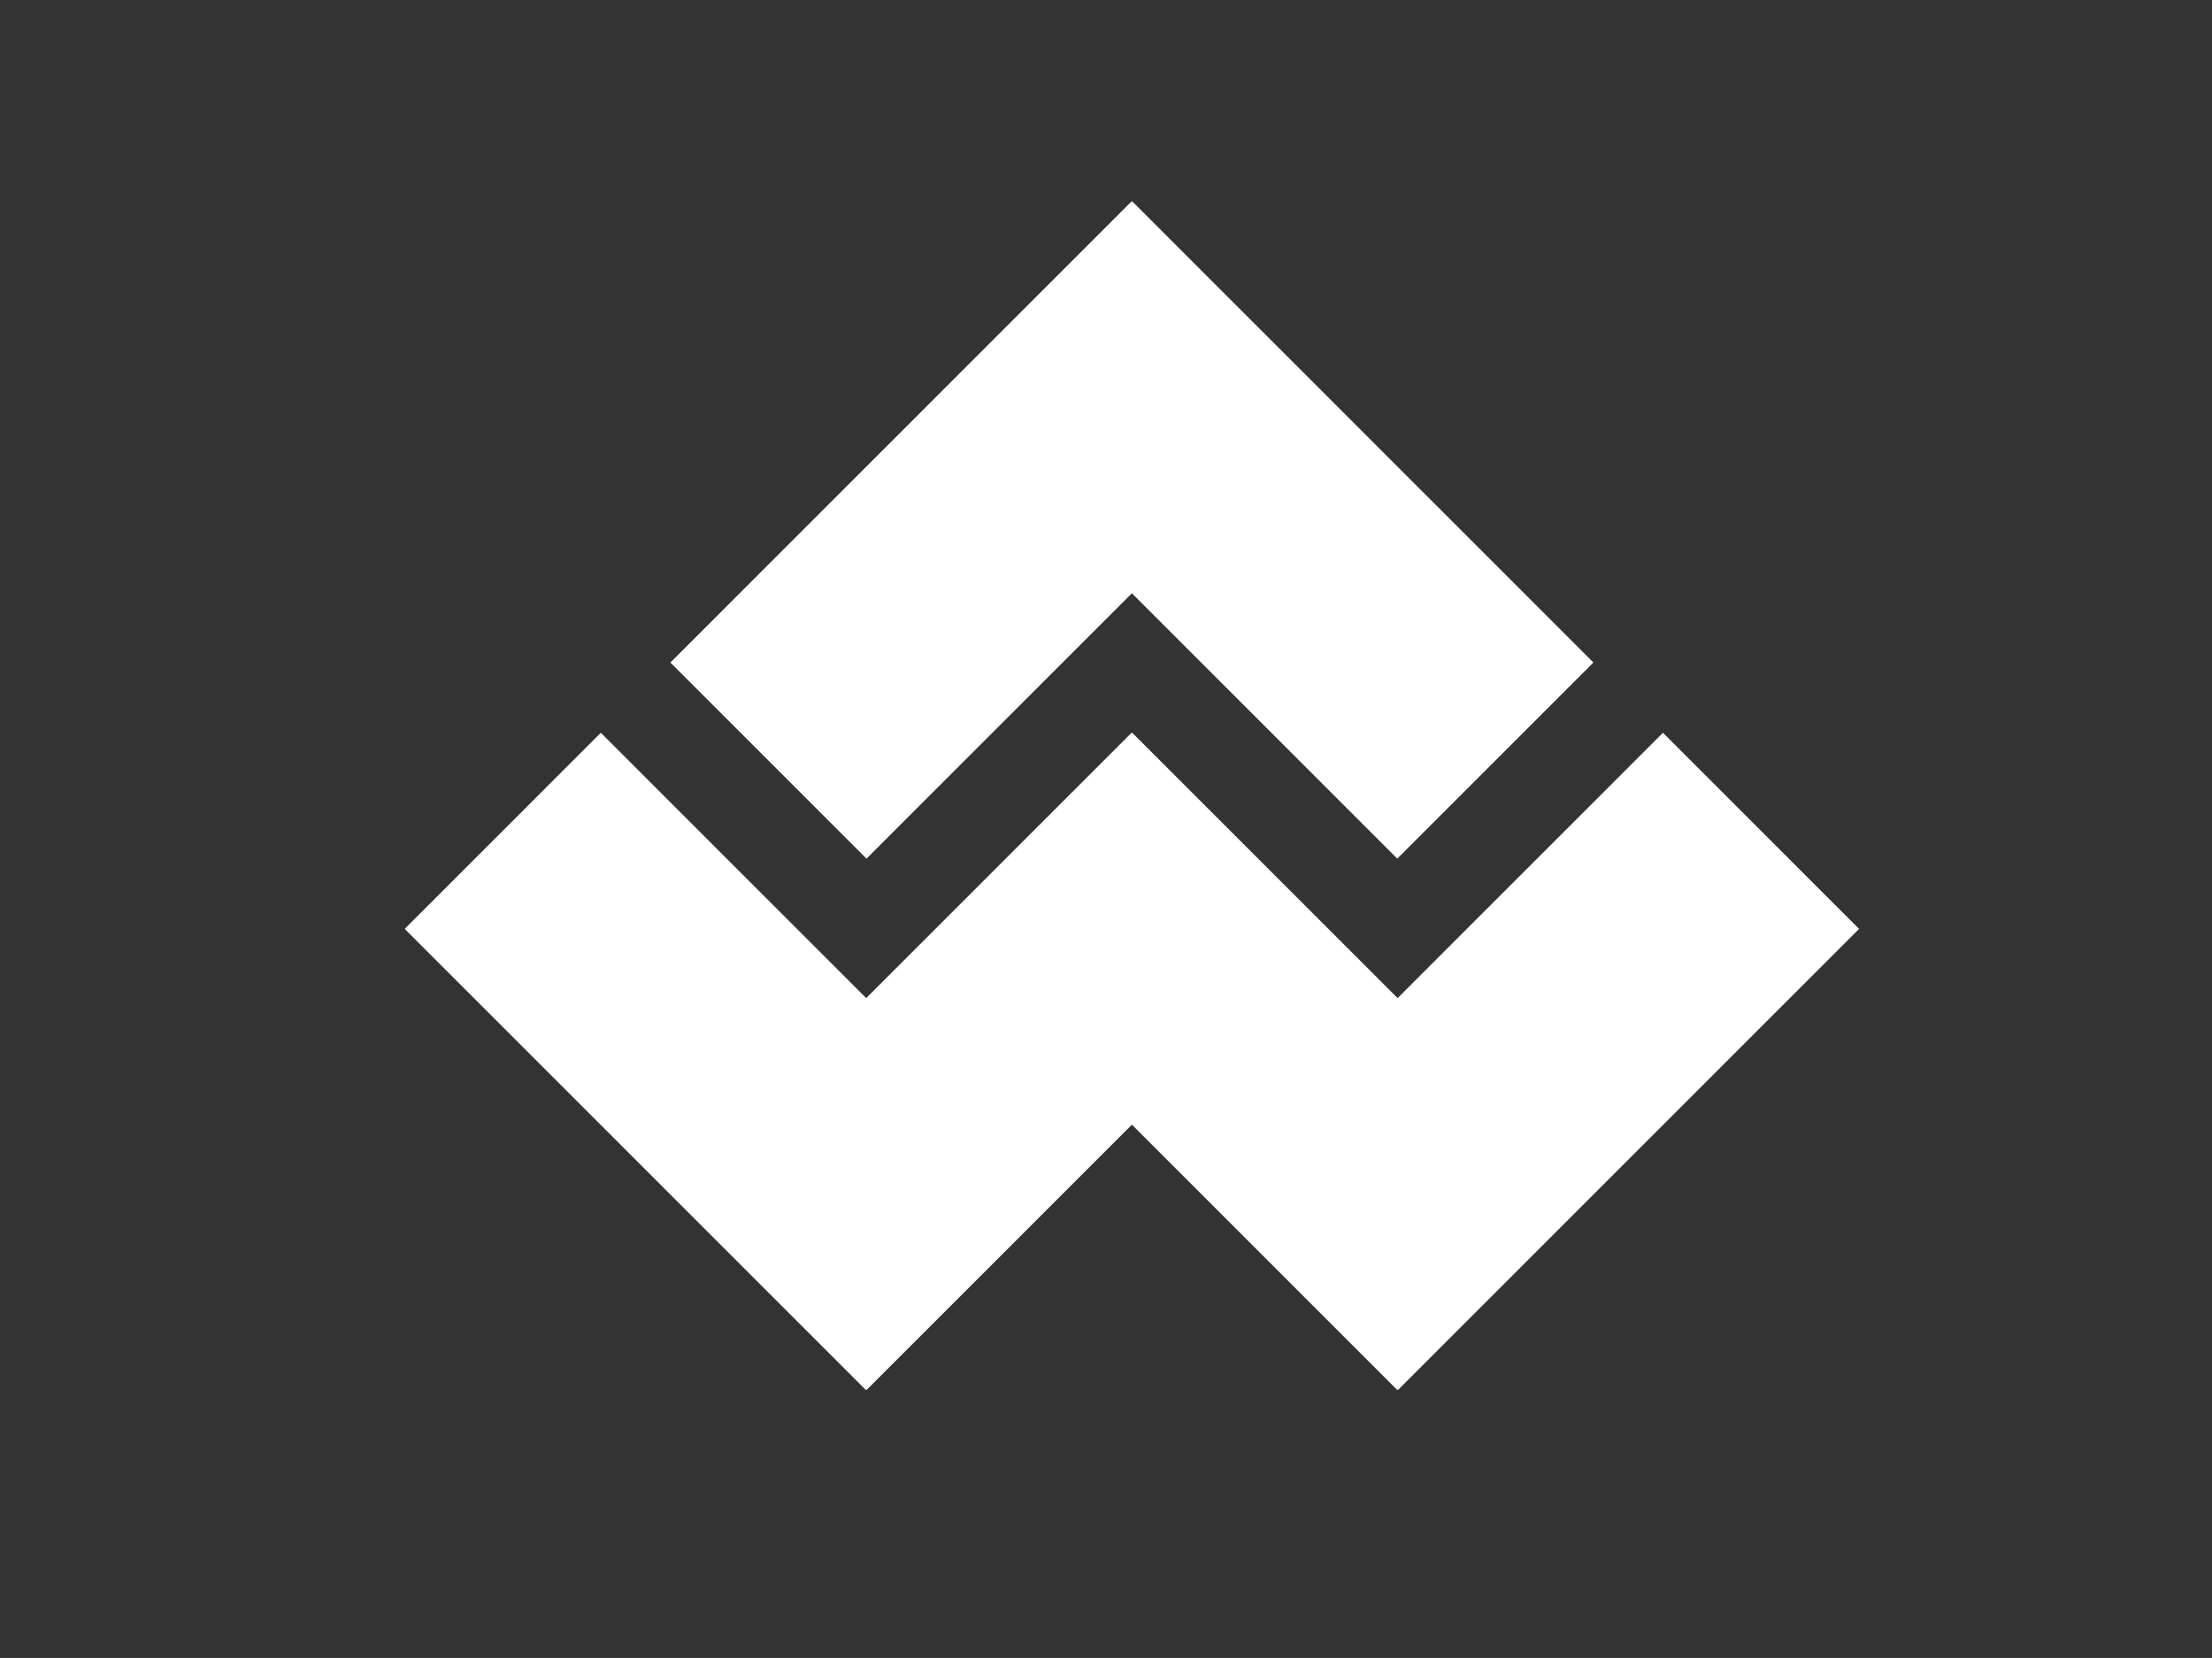 <?xml version="1.0" encoding="utf-8"?>
<!-- Generator: Adobe Illustrator 16.0.2, SVG Export Plug-In . SVG Version: 6.00 Build 0)  -->
<!DOCTYPE svg PUBLIC "-//W3C//DTD SVG 1.1//EN" "http://www.w3.org/Graphics/SVG/1.1/DTD/svg11.dtd">
<svg version="1.1" id="Layer_1" xmlns="http://www.w3.org/2000/svg" xmlns:xlink="http://www.w3.org/1999/xlink" x="0px" y="0px"
	 width="599px" height="449px" viewBox="0 0 599 449" enable-background="new 0 0 599 449" xml:space="preserve">
<rect x="0" y="0" width="599" height="449" fill="#333333" stroke="none"/>
<g display="none">
	<path display="inline" d="M61.311,93.503l-26.855-7.45V43.714h171.631v42.339l-39.307,7.45L222.2,304.75l6.836,34.126l4.639-34.126
		l47.119-169.189L266.39,93.263l-29.297-7.21V43.714h179.932v42.339l-47.119,7.21l55.908,211.487l8.057,37.73l5.859-37.73
		l48.584-211.487l-38.818-7.21V43.714h122.559v42.339l-30.762,7.45l-88.379,321.792h-90.088l-58.594-205.475l-54.199,205.475h-89.6
		L61.311,93.503z"/>
</g>
<g>
	<polygon fill="#fff" points="306.512,160.668 378.374,232.532 431.483,179.421 306.603,54.539 306.512,54.631 306.421,54.539 
		181.539,179.421 234.649,232.532 	"/>
	<polygon fill="#fff" points="450.323,198.442 378.463,270.302 357.306,249.145 357.306,249.145 357.306,249.145
		306.603,198.442 306.512,198.533 306.421,198.442 244.408,260.455 244.408,260.454 234.561,270.302 162.7,198.442 109.589,251.553
		234.471,376.435 234.561,376.345 234.649,376.435 306.512,304.572 318.502,316.563 318.502,316.563 378.374,376.435
		378.463,376.345 378.553,376.435 503.435,251.553 	"/>
</g>
</svg>
